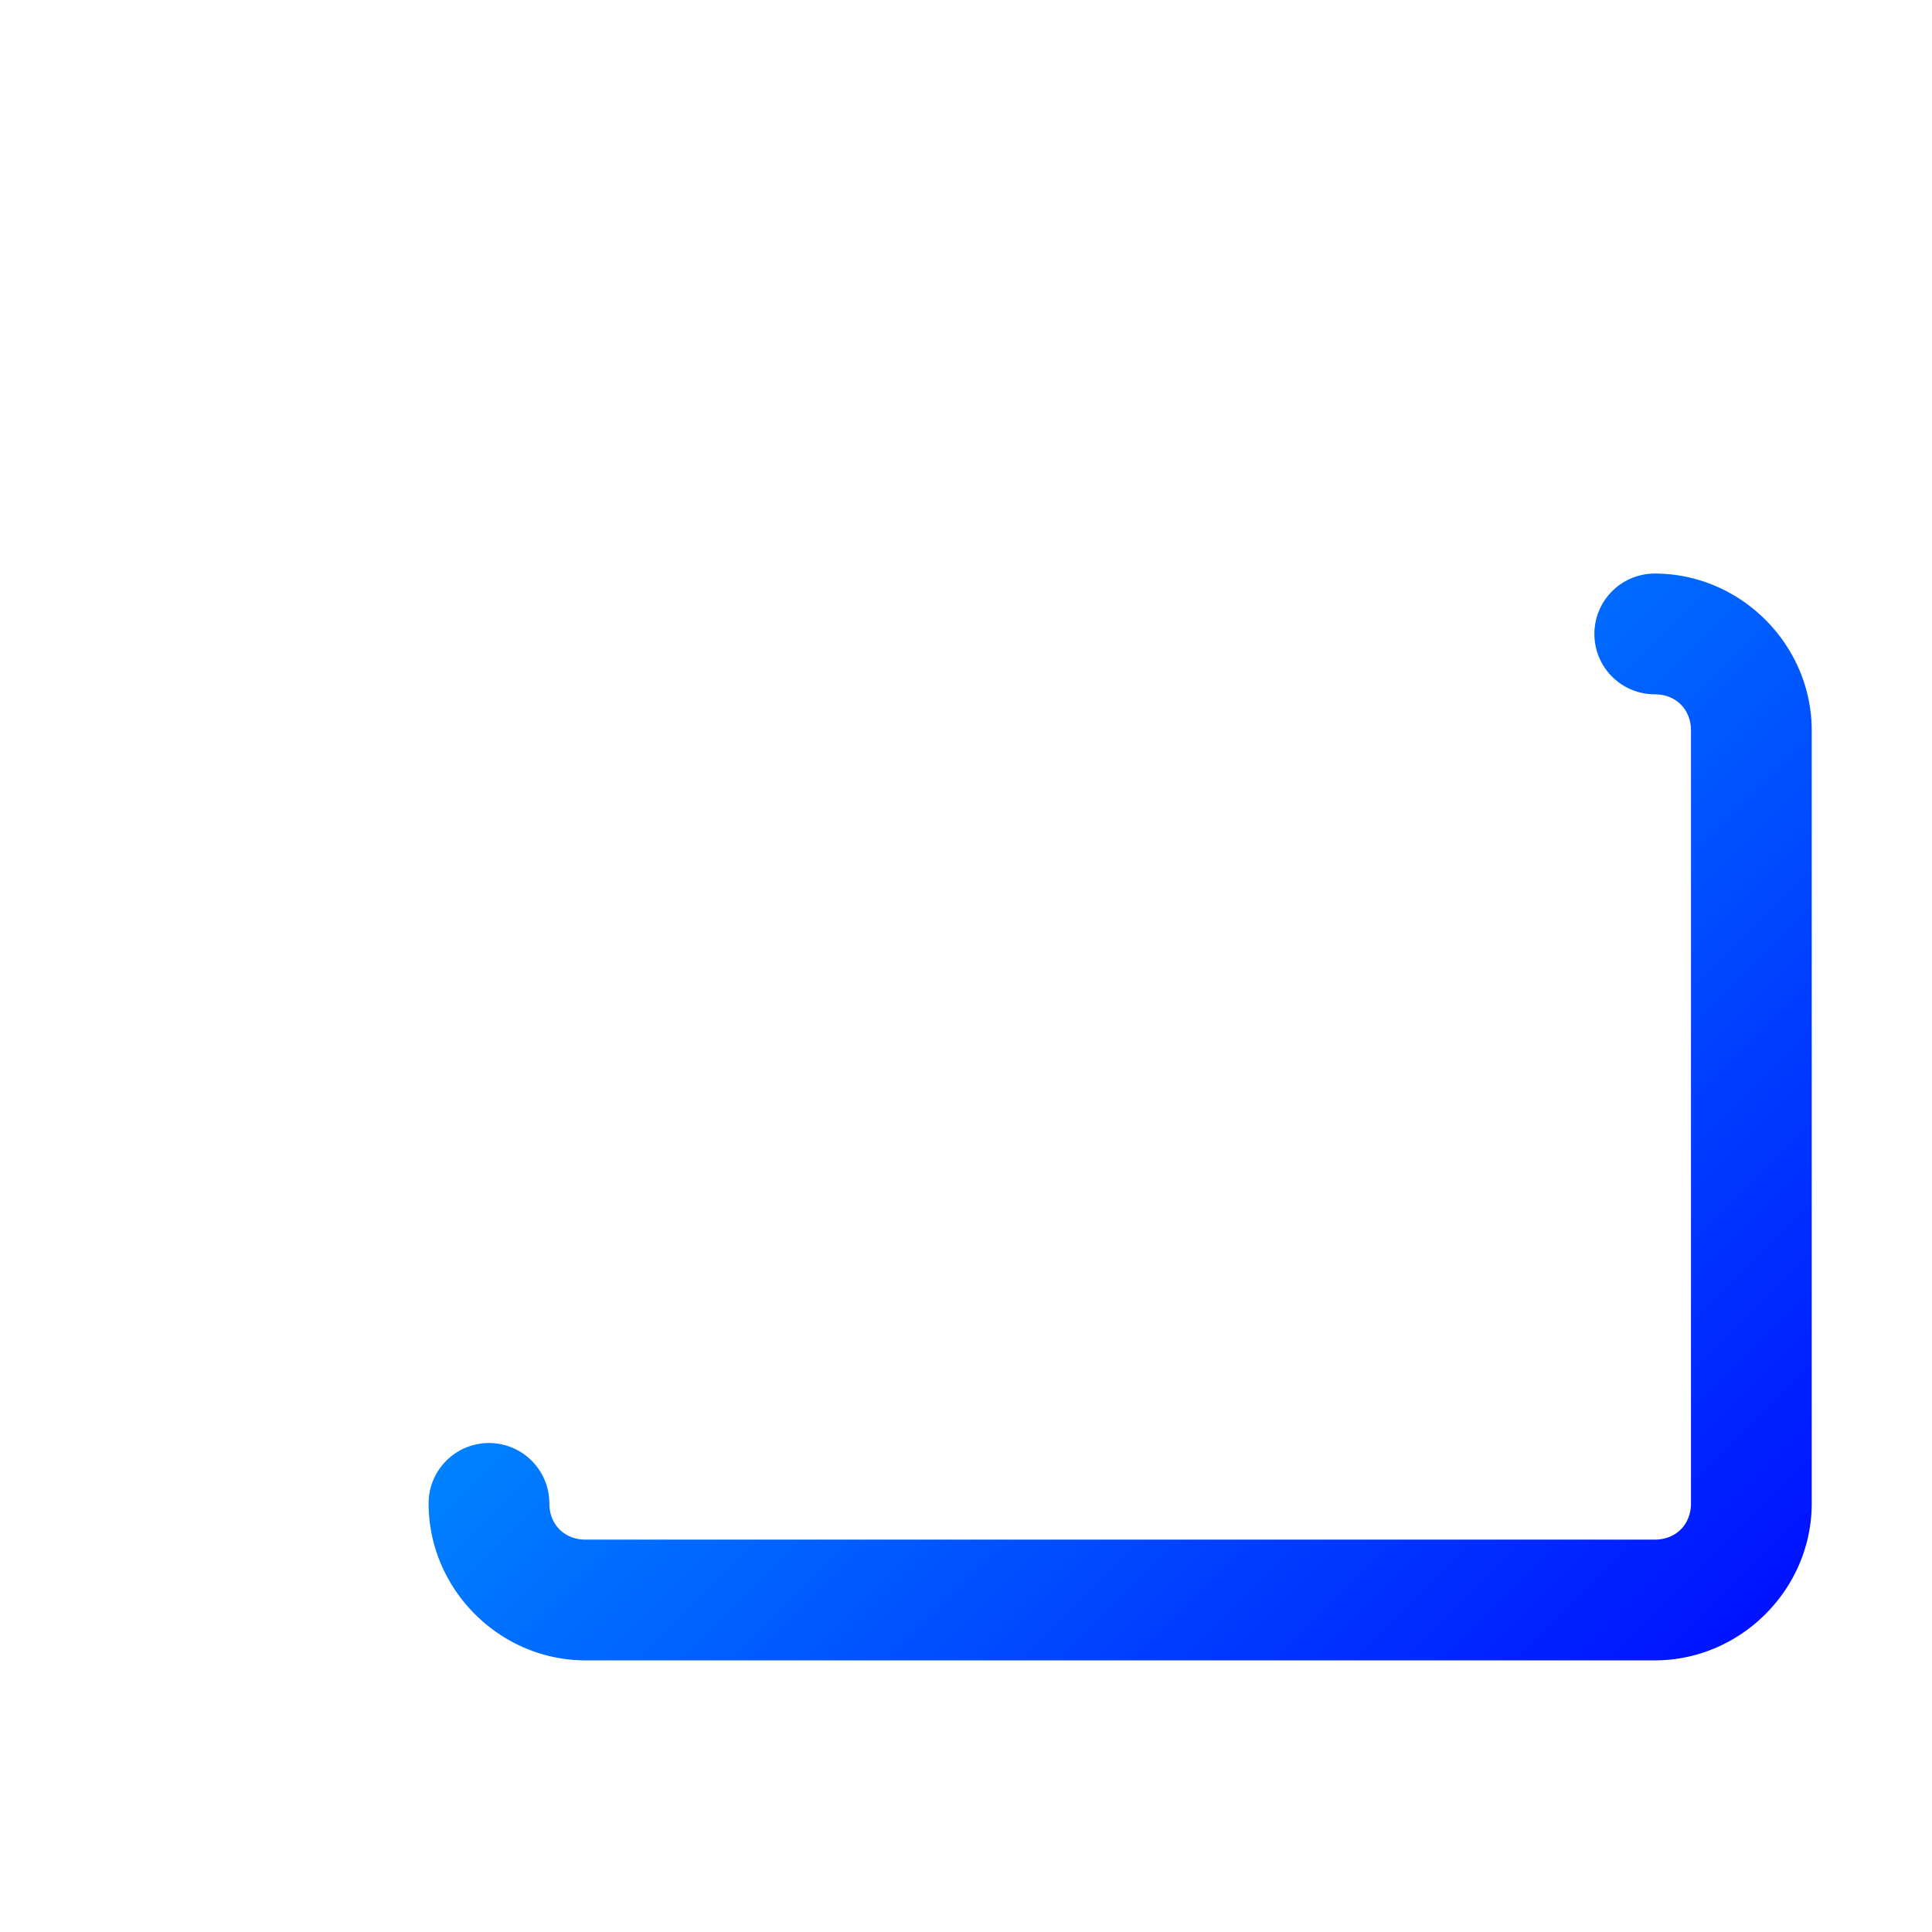 <!-- icon666.com - MILLIONS vector ICONS FREE --><svg id="svg8" viewBox="0 0 32 32" xmlns="http://www.w3.org/2000/svg" xmlns:xlink="http://www.w3.org/1999/xlink" xmlns:svg="http://www.w3.org/2000/svg"><linearGradient id="linearGradient2978" gradientUnits="userSpaceOnUse" x1="1.92" x2="30.005" xlink:href="#linearGradient2976" y1="-38.234" y2="-10.072"></linearGradient><linearGradient id="linearGradient2976"><stop id="stop2972" offset="0" stop-color="#0ff"></stop><stop id="stop2974" offset="1" stop-color="#00f"></stop></linearGradient><linearGradient id="linearGradient2986" gradientUnits="userSpaceOnUse" x1="2.05" x2="30" xlink:href="#linearGradient2976" y1="-34.45" y2="-6.5"></linearGradient><linearGradient id="linearGradient2994" gradientUnits="userSpaceOnUse" x1="82.05" x2="109.95" xlink:href="#linearGradient2976" y1="-37.95" y2="-10.05"></linearGradient><linearGradient id="linearGradient3007" gradientUnits="userSpaceOnUse" x1="2.05" x2="29.95" xlink:href="#linearGradient2976" y1="-37.95" y2="-10.05"></linearGradient><linearGradient id="linearGradient3017" gradientUnits="userSpaceOnUse" x1="2" x2="29.95" xlink:href="#linearGradient2976" y1="-38" y2="-10.05"></linearGradient><linearGradient id="linearGradient3025" gradientUnits="userSpaceOnUse" x1="2.05" x2="29.707" xlink:href="#linearGradient2976" y1="-37.95" y2="-10.293"></linearGradient><linearGradient id="linearGradient3037" gradientUnits="userSpaceOnUse" x1="2.05" x2="30" xlink:href="#linearGradient2976" y1="-37.95" y2="-10"></linearGradient><linearGradient id="linearGradient3045" gradientUnits="userSpaceOnUse" x1="1.992" x2="29.942" xlink:href="#linearGradient2976" y1="-35.5" y2="-7.55"></linearGradient><linearGradient id="linearGradient3251" gradientUnits="userSpaceOnUse" x1="2.05" x2="30" xlink:href="#linearGradient2976" y1="-37.95" y2="-10"></linearGradient><linearGradient id="linearGradient3241" gradientUnits="userSpaceOnUse" x1="2" x2="30" xlink:href="#linearGradient2976" y1="-38" y2="-10"></linearGradient><linearGradient id="linearGradient3181" gradientUnits="userSpaceOnUse" x1="2.05" x2="30" xlink:href="#linearGradient2976" y1="-37.952" y2="-10.002"></linearGradient><linearGradient id="linearGradient3143" gradientUnits="userSpaceOnUse" x1="2.05" x2="30" xlink:href="#linearGradient2976" y1="-39.45" y2="-11.5"></linearGradient><linearGradient id="linearGradient3133" gradientUnits="userSpaceOnUse" x1="82.05" x2="110" xlink:href="#linearGradient2976" y1="42.05" y2="70"></linearGradient><linearGradient id="linearGradient3123" gradientUnits="userSpaceOnUse" x1="2" x2="29.95" xlink:href="#linearGradient2976" y1="-37.969" y2="-10.019"></linearGradient><linearGradient id="linearGradient3073" gradientUnits="userSpaceOnUse" x1="1.928" x2="31.029" xlink:href="#linearGradient2976" y1="-38.728" y2="-9.64"></linearGradient><linearGradient id="linearGradient3081" gradientUnits="userSpaceOnUse" x1="1.977" x2="29.977" xlink:href="#linearGradient2976" y1="-39.552" y2="-11.552"></linearGradient><linearGradient id="linearGradient3107" gradientUnits="userSpaceOnUse" x1="2.05" x2="30" xlink:href="#linearGradient2976" y1="-37.979" y2="-10.029"></linearGradient><linearGradient id="linearGradient3091" gradientUnits="userSpaceOnUse" x1="3" x2="29.95" xlink:href="#linearGradient2976" y1="-37" y2="-10.05"></linearGradient><g id="g1190" fill="url(#linearGradient3045)" transform="translate(.008 37.5)"><path id="path1184" d="m27.4-28a1 1 0 0 0 -1 1 1 1 0 0 0 1 1c.35 0 .6.25.6.6v12.801c0 .35-.25.6-.6.6h-17.709c-.35 0-.6-.25-.6-.6a1 1 0 0 0 -1-1 1 1 0 0 0 -1 1c0 1.423 1.177 2.6 2.6 2.6h17.709c1.423 0 2.6-1.177 2.6-2.6v-12.801c0-1.423-1.177-2.6-2.6-2.6z" font-variant-ligatures="normal" font-variant-position="normal" font-variant-caps="normal" font-variant-numeric="normal" font-variant-alternates="normal" font-variant-east-asian="normal" font-feature-settings="normal" font-variation-settings="normal" text-indent="0" text-align="start" text-decoration-line="none" text-decoration-style="solid" text-decoration-color="#000000" text-transform="none" text-orientation="mixed" white-space="normal" shape-padding="0" shape-margin="0" inline-size="0" isolation="auto" mix-blend-mode="normal" solid-color="#000000" solid-opacity="1" vector-effect="none"></path><path id="path2350" d="m4.584-33c-.652 0-1.246.254-1.705.658l9.771 8.379a1 1 0 0 1 .01.008c.506.444 1.052.444 1.559 0a1 1 0 0 1 .012-.01l9.811-8.34c-.464-.427-1.076-.695-1.748-.695zm-2.592 2.531c-.001.023-.008.045-.008.068v12.801c0 1.423 1.177 2.6 2.6 2.6h17.709c1.423 0 2.6-1.177 2.6-2.6v-12.801c0-.001 0-.001 0-.002l-9.355 7.951c-1.194 1.047-3.001 1.046-4.195 0h-.002z" font-variant-ligatures="normal" font-variant-position="normal" font-variant-caps="normal" font-variant-numeric="normal" font-variant-alternates="normal" font-variant-east-asian="normal" font-feature-settings="normal" font-variation-settings="normal" text-indent="0" text-align="start" text-decoration-line="none" text-decoration-style="solid" text-decoration-color="#000000" text-transform="none" text-orientation="mixed" white-space="normal" shape-padding="0" shape-margin="0" inline-size="0" isolation="auto" mix-blend-mode="normal" solid-color="#000000" solid-opacity="1" vector-effect="none"></path></g></svg>